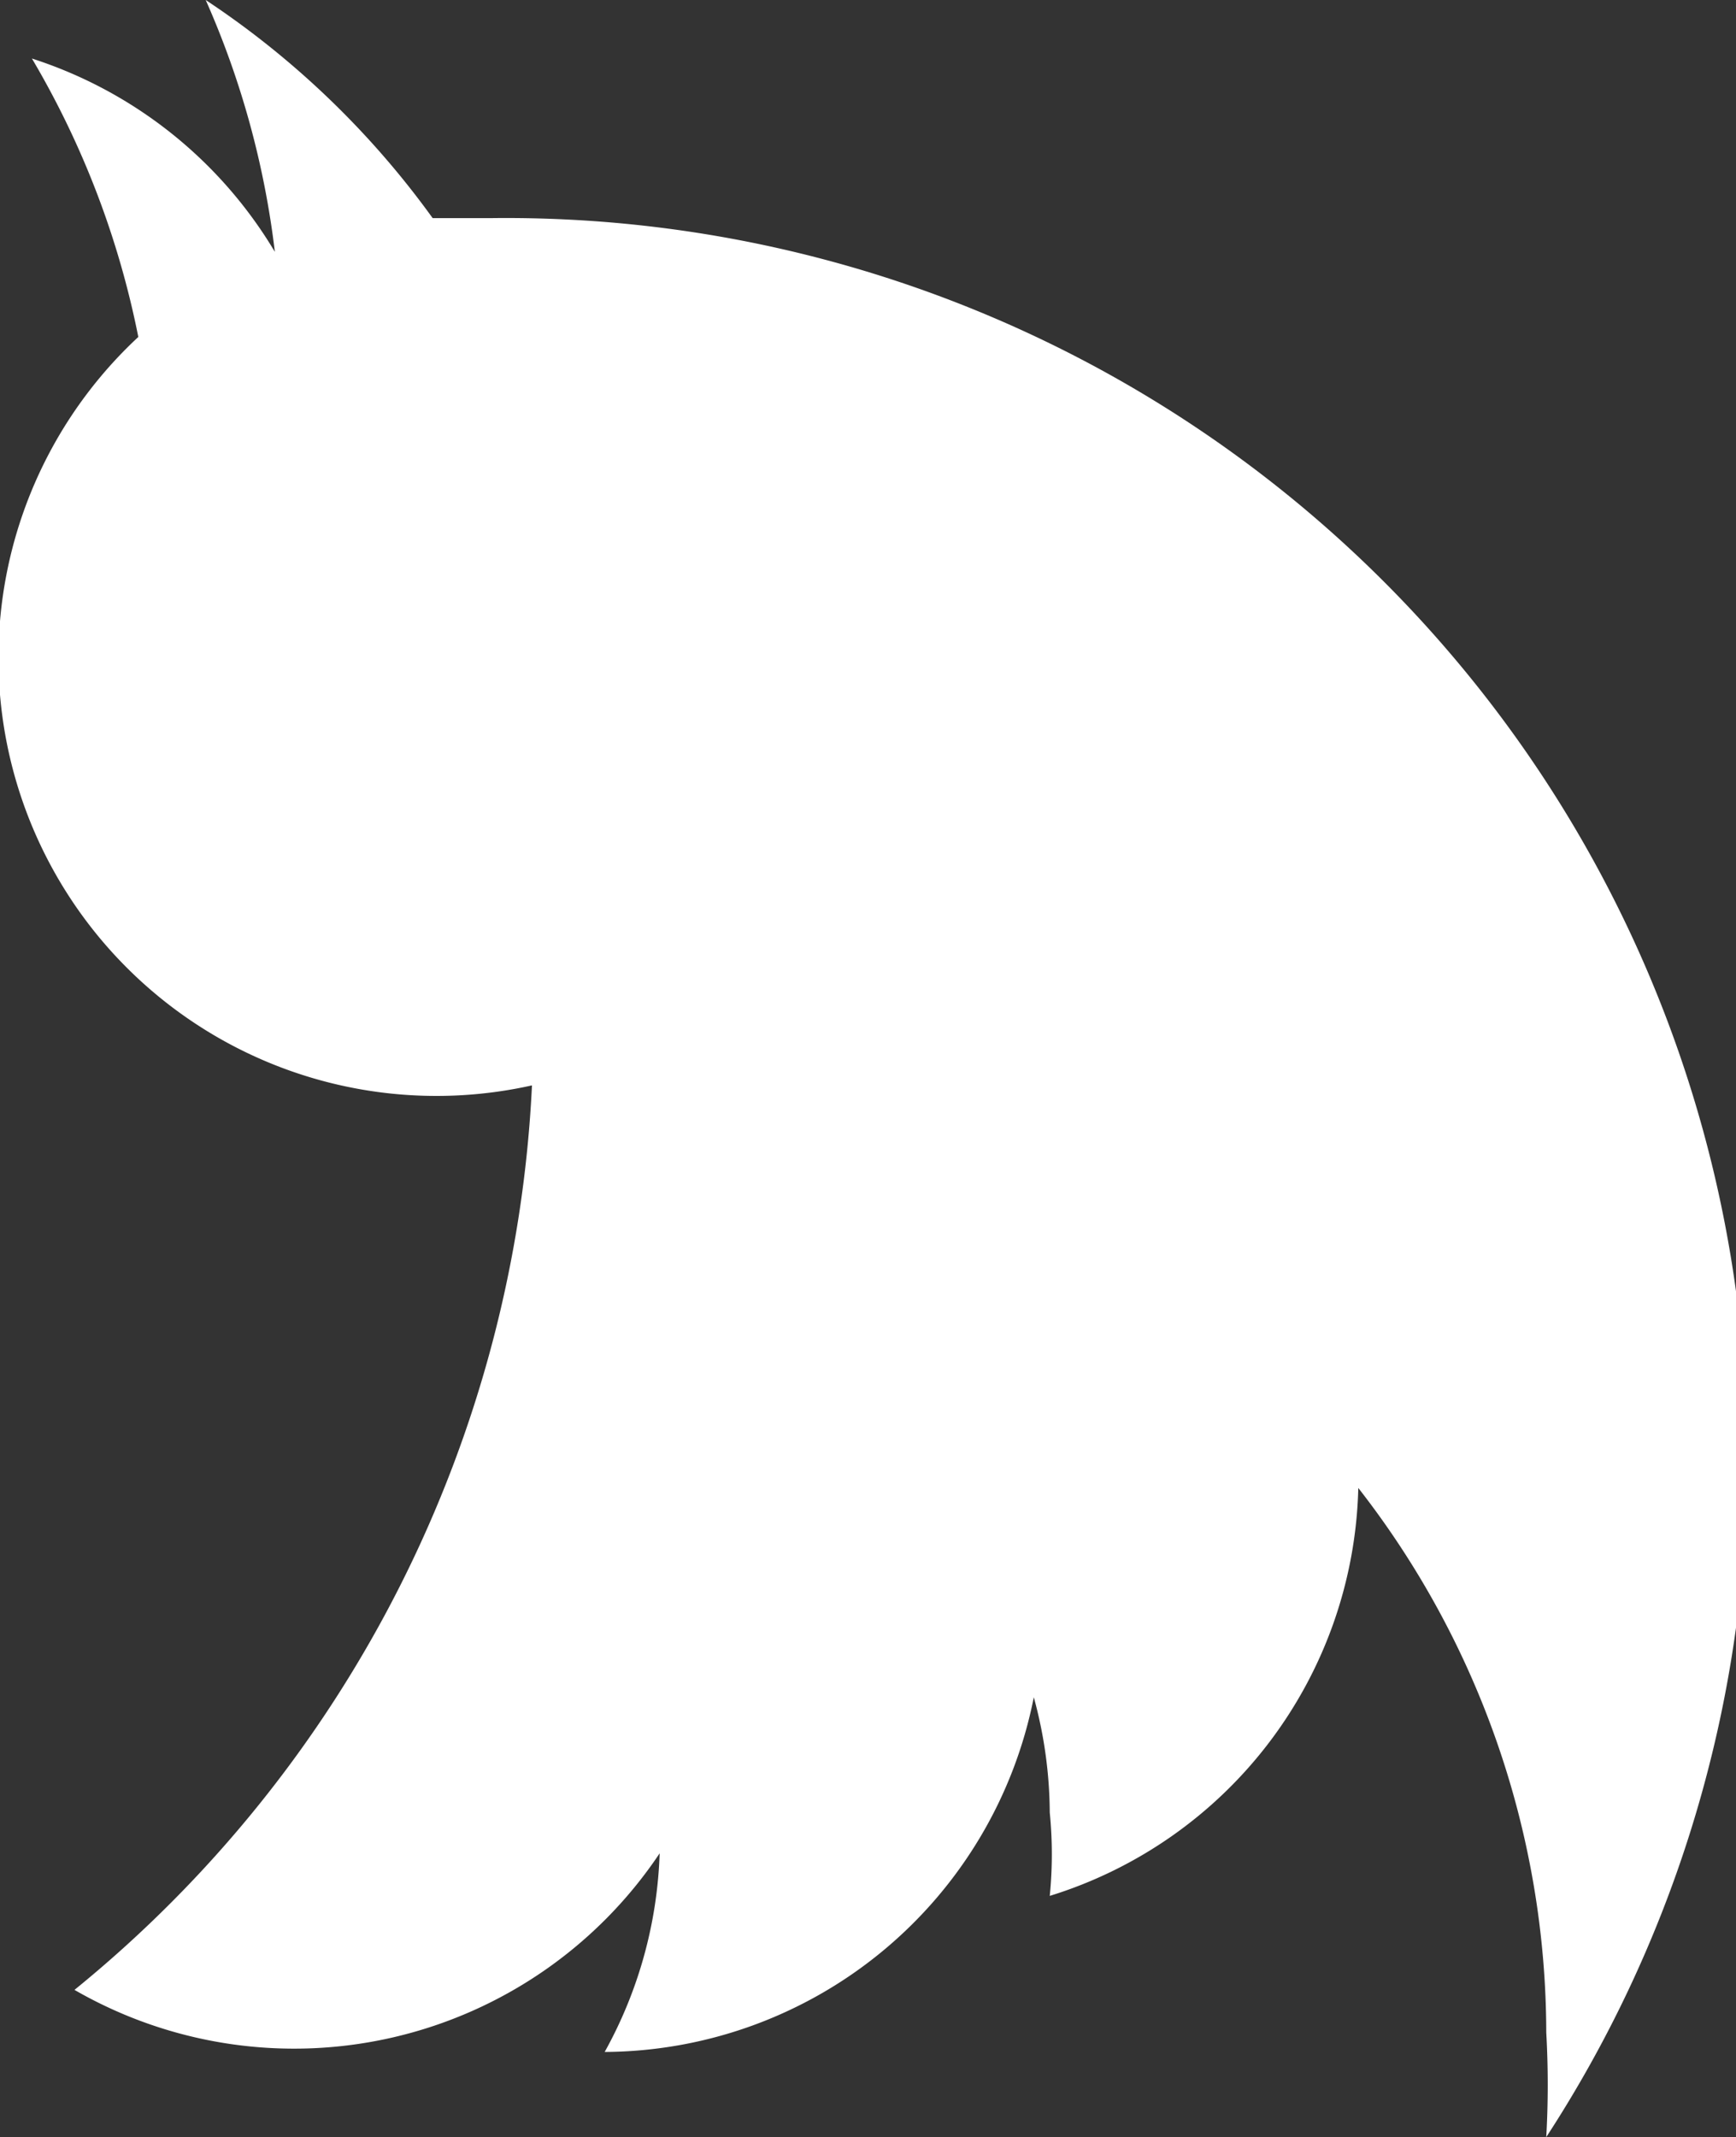 <svg xmlns="http://www.w3.org/2000/svg" width="9.79" height="12.05" viewBox="0 0 9.79 12.05"><rect x="0" y="0" width="9.79" height="12.05" fill="#333333" stroke="none"/><defs><style>.cls-1{fill:#fff;}</style></defs><title>Amit_sprite</title><path class="cls-1" d="M1.16,0a4.94,4.94,0,0,1,.39,1.42A2.48,2.48,0,0,0,.18.33,5,5,0,0,1,.78,1.9,2.47,2.47,0,0,0,3,6.12a7,7,0,0,1-2.58,5.1,2.48,2.48,0,0,0,3.3-.77,2.47,2.47,0,0,1-.31,1.12h0a2.48,2.48,0,0,0,2.42-2,2.5,2.5,0,0,1,.09.65,2.37,2.37,0,0,1,0,.47A2.47,2.47,0,0,0,7.66,8.39a5,5,0,0,1,1.06,3.07,5.25,5.25,0,0,1,0,.59A7,7,0,0,0,2.76,1.23H2.44A4.94,4.94,0,0,0,1.16,0Z"/></svg>